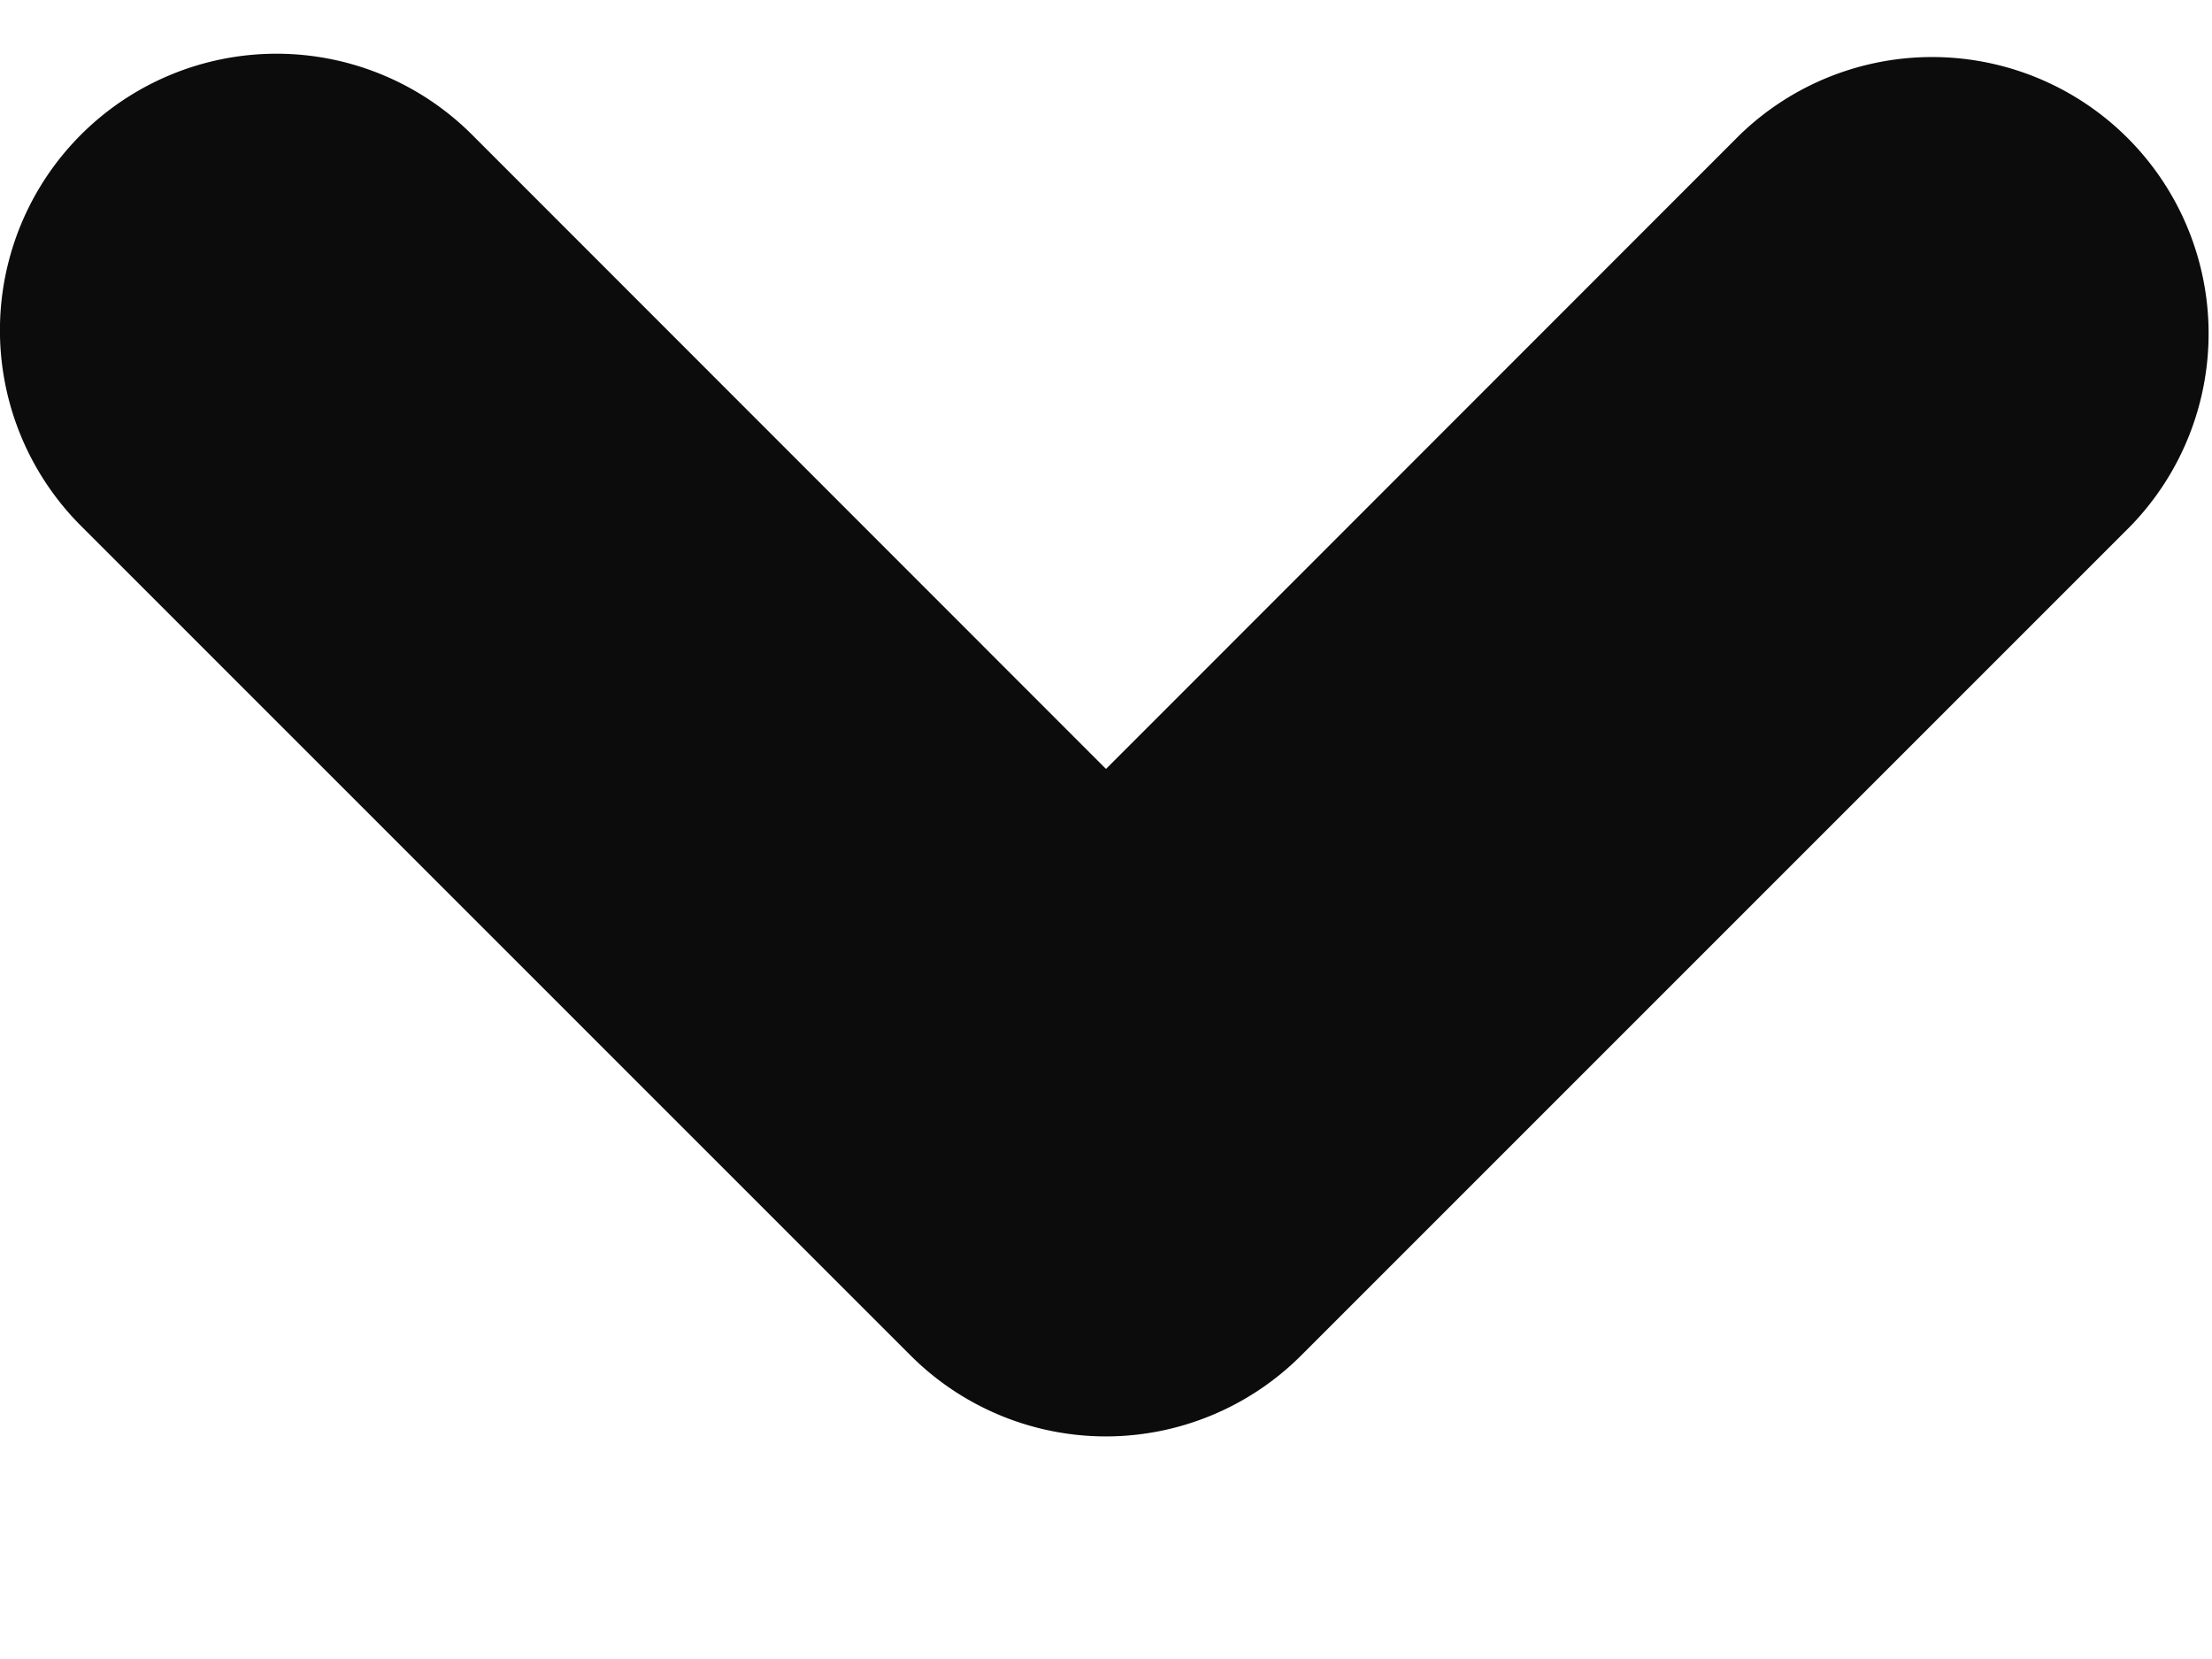 <svg width="8" height="6" viewBox="0 0 8 6" xmlns="http://www.w3.org/2000/svg" xmlns:xlink="http://www.w3.org/1999/xlink"><defs><path d="M6 8.488a1 1 0 0 1-.707-.293l-3-3A1 1 0 0 1 3.707 3.78L6 6.074 8.293 3.78a1 1 0 0 1 1.414 1.414l-3 3A1 1 0 0 1 6 8.488z" id="a"/></defs><g transform="translate(-2 -3.293)" fill="none" fill-rule="evenodd"><path d="M0 0h12v12H0z"/><use fill="#0C0C0D" fill-rule="nonzero" opacity=".599" xlink:href="#a"/></g></svg>